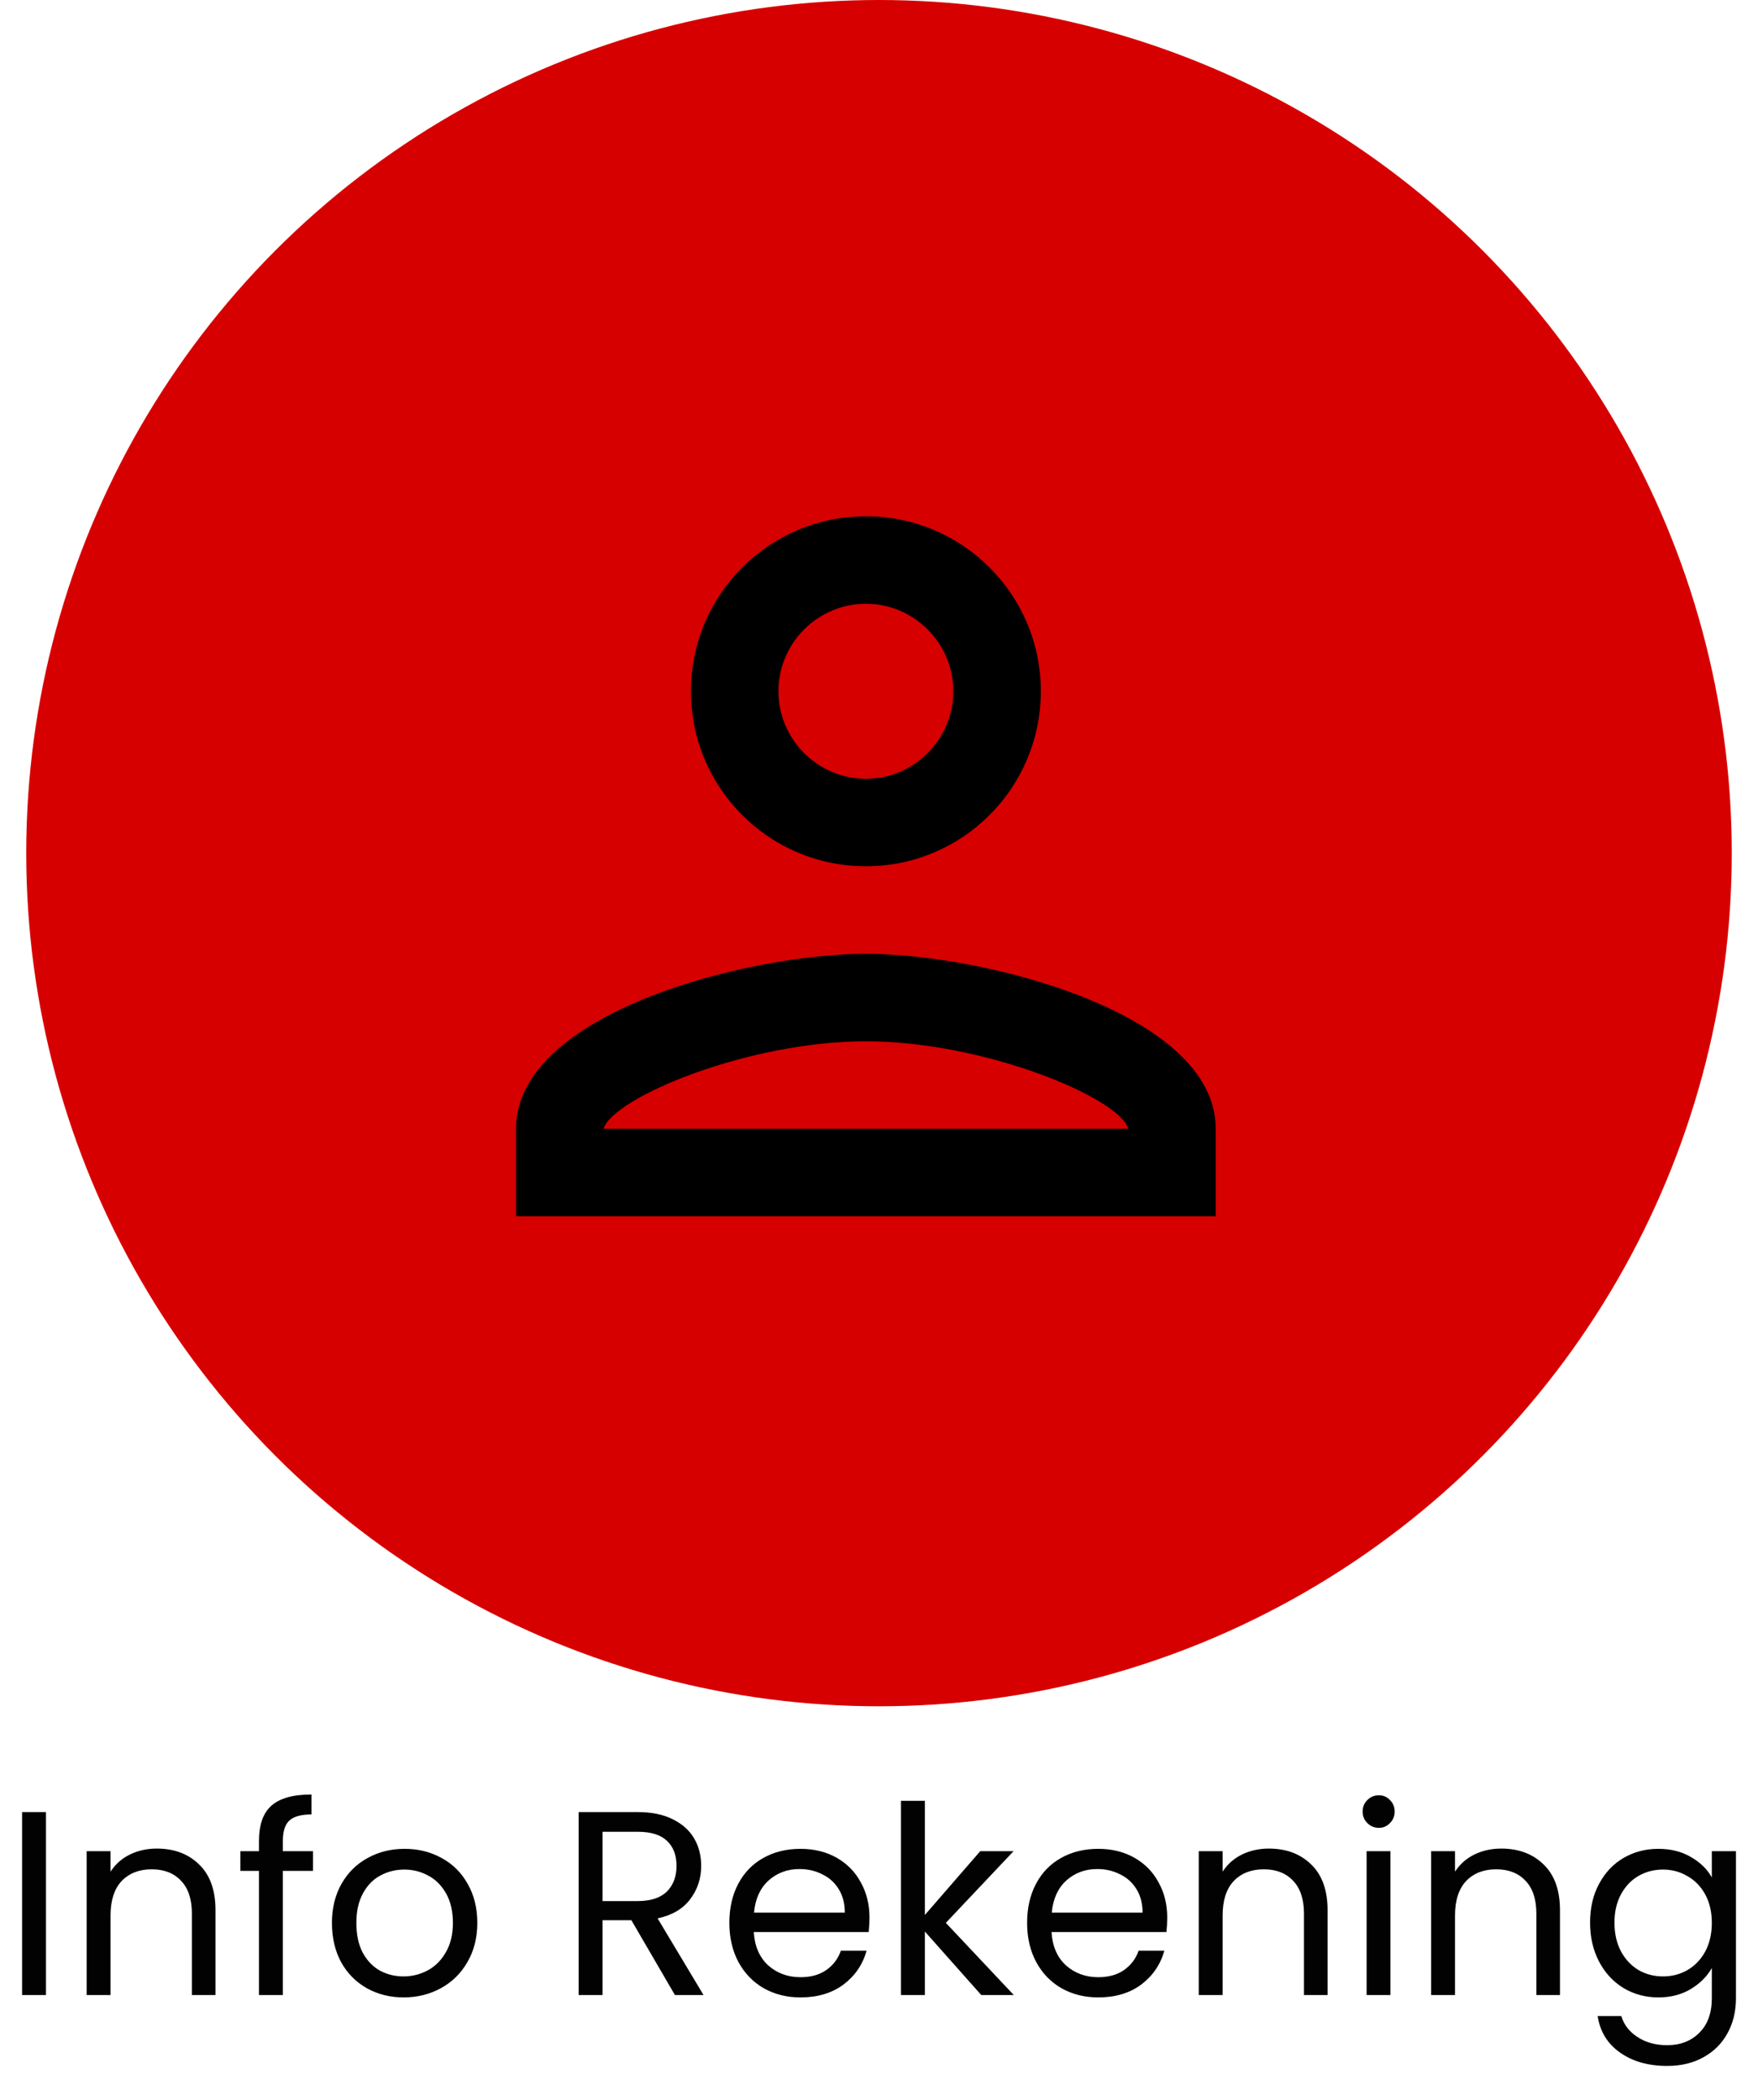 <svg width="67" height="80" viewBox="0 0 67 80" fill="none" xmlns="http://www.w3.org/2000/svg">
<circle cx="33.5" cy="32.5" r="32.5" fill="#D60000"/>
<path d="M1.752 69.03V76H0.842V69.03H1.752ZM5.973 70.42C6.64 70.42 7.18 70.623 7.593 71.03C8.007 71.43 8.213 72.01 8.213 72.77V76H7.313V72.9C7.313 72.353 7.177 71.937 6.903 71.65C6.63 71.357 6.257 71.21 5.783 71.21C5.303 71.21 4.92 71.36 4.633 71.66C4.353 71.96 4.213 72.397 4.213 72.97V76H3.303V70.52H4.213V71.3C4.393 71.02 4.637 70.803 4.943 70.65C5.257 70.497 5.6 70.42 5.973 70.42ZM11.93 71.27H10.78V76H9.87V71.27H9.16V70.52H9.87V70.13C9.87 69.517 10.026 69.07 10.34 68.79C10.66 68.503 11.17 68.36 11.87 68.36V69.12C11.47 69.12 11.186 69.2 11.02 69.36C10.86 69.513 10.78 69.77 10.78 70.13V70.52H11.93V71.27ZM15.381 76.09C14.867 76.09 14.401 75.973 13.981 75.74C13.567 75.507 13.241 75.177 13.001 74.75C12.767 74.317 12.651 73.817 12.651 73.25C12.651 72.69 12.771 72.197 13.011 71.77C13.257 71.337 13.591 71.007 14.011 70.78C14.431 70.547 14.901 70.43 15.421 70.43C15.941 70.43 16.411 70.547 16.831 70.78C17.251 71.007 17.581 71.333 17.821 71.76C18.067 72.187 18.191 72.683 18.191 73.25C18.191 73.817 18.064 74.317 17.811 74.75C17.564 75.177 17.227 75.507 16.801 75.74C16.374 75.973 15.901 76.09 15.381 76.09ZM15.381 75.29C15.707 75.29 16.014 75.213 16.301 75.06C16.587 74.907 16.817 74.677 16.991 74.37C17.171 74.063 17.261 73.69 17.261 73.25C17.261 72.81 17.174 72.437 17.001 72.13C16.827 71.823 16.601 71.597 16.321 71.45C16.041 71.297 15.737 71.22 15.411 71.22C15.077 71.22 14.771 71.297 14.491 71.45C14.217 71.597 13.997 71.823 13.831 72.13C13.664 72.437 13.581 72.81 13.581 73.25C13.581 73.697 13.661 74.073 13.821 74.38C13.987 74.687 14.207 74.917 14.481 75.07C14.754 75.217 15.054 75.29 15.381 75.29ZM25.723 76L24.063 73.15H22.963V76H22.053V69.03H24.303C24.83 69.03 25.273 69.12 25.633 69.3C26 69.48 26.273 69.723 26.453 70.03C26.633 70.337 26.723 70.687 26.723 71.08C26.723 71.56 26.583 71.983 26.303 72.35C26.03 72.717 25.616 72.96 25.063 73.08L26.813 76H25.723ZM22.963 72.42H24.303C24.797 72.42 25.166 72.3 25.413 72.06C25.66 71.813 25.783 71.487 25.783 71.08C25.783 70.667 25.66 70.347 25.413 70.12C25.173 69.893 24.803 69.78 24.303 69.78H22.963V72.42ZM33.137 73.05C33.137 73.223 33.127 73.407 33.107 73.6H28.727C28.761 74.14 28.944 74.563 29.277 74.87C29.617 75.17 30.027 75.32 30.507 75.32C30.901 75.32 31.227 75.23 31.487 75.05C31.754 74.863 31.941 74.617 32.047 74.31H33.027C32.88 74.837 32.587 75.267 32.147 75.6C31.707 75.927 31.16 76.09 30.507 76.09C29.987 76.09 29.52 75.973 29.107 75.74C28.701 75.507 28.381 75.177 28.147 74.75C27.914 74.317 27.797 73.817 27.797 73.25C27.797 72.683 27.91 72.187 28.137 71.76C28.364 71.333 28.68 71.007 29.087 70.78C29.5 70.547 29.974 70.43 30.507 70.43C31.027 70.43 31.487 70.543 31.887 70.77C32.287 70.997 32.594 71.31 32.807 71.71C33.027 72.103 33.137 72.55 33.137 73.05ZM32.197 72.86C32.197 72.513 32.12 72.217 31.967 71.97C31.814 71.717 31.604 71.527 31.337 71.4C31.077 71.267 30.787 71.2 30.467 71.2C30.007 71.2 29.614 71.347 29.287 71.64C28.967 71.933 28.784 72.34 28.737 72.86H32.197ZM37.398 76L35.248 73.58V76H34.338V68.6H35.248V72.95L37.358 70.52H38.628L36.048 73.25L38.638 76H37.398ZM44.485 73.05C44.485 73.223 44.475 73.407 44.455 73.6H40.075C40.108 74.14 40.291 74.563 40.625 74.87C40.965 75.17 41.375 75.32 41.855 75.32C42.248 75.32 42.575 75.23 42.835 75.05C43.102 74.863 43.288 74.617 43.395 74.31H44.375C44.228 74.837 43.935 75.267 43.495 75.6C43.055 75.927 42.508 76.09 41.855 76.09C41.335 76.09 40.868 75.973 40.455 75.74C40.048 75.507 39.728 75.177 39.495 74.75C39.261 74.317 39.145 73.817 39.145 73.25C39.145 72.683 39.258 72.187 39.485 71.76C39.712 71.333 40.028 71.007 40.435 70.78C40.848 70.547 41.322 70.43 41.855 70.43C42.375 70.43 42.835 70.543 43.235 70.77C43.635 70.997 43.941 71.31 44.155 71.71C44.375 72.103 44.485 72.55 44.485 73.05ZM43.545 72.86C43.545 72.513 43.468 72.217 43.315 71.97C43.161 71.717 42.952 71.527 42.685 71.4C42.425 71.267 42.135 71.2 41.815 71.2C41.355 71.2 40.962 71.347 40.635 71.64C40.315 71.933 40.132 72.34 40.085 72.86H43.545ZM48.356 70.42C49.023 70.42 49.563 70.623 49.976 71.03C50.389 71.43 50.596 72.01 50.596 72.77V76H49.696V72.9C49.696 72.353 49.559 71.937 49.286 71.65C49.013 71.357 48.639 71.21 48.166 71.21C47.686 71.21 47.303 71.36 47.016 71.66C46.736 71.96 46.596 72.397 46.596 72.97V76H45.686V70.52H46.596V71.3C46.776 71.02 47.019 70.803 47.326 70.65C47.639 70.497 47.983 70.42 48.356 70.42ZM52.553 69.63C52.379 69.63 52.233 69.57 52.112 69.45C51.992 69.33 51.932 69.183 51.932 69.01C51.932 68.837 51.992 68.69 52.112 68.57C52.233 68.45 52.379 68.39 52.553 68.39C52.719 68.39 52.859 68.45 52.972 68.57C53.093 68.69 53.153 68.837 53.153 69.01C53.153 69.183 53.093 69.33 52.972 69.45C52.859 69.57 52.719 69.63 52.553 69.63ZM52.992 70.52V76H52.083V70.52H52.992ZM57.213 70.42C57.88 70.42 58.42 70.623 58.833 71.03C59.247 71.43 59.453 72.01 59.453 72.77V76H58.553V72.9C58.553 72.353 58.417 71.937 58.143 71.65C57.87 71.357 57.497 71.21 57.023 71.21C56.543 71.21 56.16 71.36 55.873 71.66C55.593 71.96 55.453 72.397 55.453 72.97V76H54.543V70.52H55.453V71.3C55.633 71.02 55.877 70.803 56.183 70.65C56.497 70.497 56.84 70.42 57.213 70.42ZM63.2 70.43C63.673 70.43 64.087 70.533 64.44 70.74C64.8 70.947 65.067 71.207 65.24 71.52V70.52H66.16V76.12C66.16 76.62 66.053 77.063 65.84 77.45C65.627 77.843 65.32 78.15 64.92 78.37C64.527 78.59 64.067 78.7 63.54 78.7C62.82 78.7 62.22 78.53 61.74 78.19C61.26 77.85 60.977 77.387 60.89 76.8H61.79C61.89 77.133 62.097 77.4 62.41 77.6C62.723 77.807 63.1 77.91 63.54 77.91C64.04 77.91 64.447 77.753 64.76 77.44C65.08 77.127 65.24 76.687 65.24 76.12V74.97C65.06 75.29 64.793 75.557 64.44 75.77C64.087 75.983 63.673 76.09 63.2 76.09C62.713 76.09 62.27 75.97 61.87 75.73C61.477 75.49 61.167 75.153 60.94 74.72C60.713 74.287 60.6 73.793 60.6 73.24C60.6 72.68 60.713 72.19 60.94 71.77C61.167 71.343 61.477 71.013 61.87 70.78C62.27 70.547 62.713 70.43 63.2 70.43ZM65.24 73.25C65.24 72.837 65.157 72.477 64.99 72.17C64.823 71.863 64.597 71.63 64.31 71.47C64.03 71.303 63.72 71.22 63.38 71.22C63.04 71.22 62.73 71.3 62.45 71.46C62.17 71.62 61.947 71.853 61.78 72.16C61.613 72.467 61.53 72.827 61.53 73.24C61.53 73.66 61.613 74.027 61.78 74.34C61.947 74.647 62.17 74.883 62.45 75.05C62.73 75.21 63.04 75.29 63.38 75.29C63.72 75.29 64.03 75.21 64.31 75.05C64.597 74.883 64.823 74.647 64.99 74.34C65.157 74.027 65.24 73.663 65.24 73.25Z" fill="#020202"/>
<path d="M33 23C34.833 23 36.333 24.5 36.333 26.333C36.333 28.167 34.833 29.667 33 29.667C31.167 29.667 29.667 28.167 29.667 26.333C29.667 24.5 31.167 23 33 23ZM33 39.667C37.5 39.667 42.667 41.817 43 43H23C23.383 41.8 28.517 39.667 33 39.667ZM33 19.667C29.317 19.667 26.333 22.65 26.333 26.333C26.333 30.017 29.317 33 33 33C36.683 33 39.667 30.017 39.667 26.333C39.667 22.65 36.683 19.667 33 19.667ZM33 36.333C28.55 36.333 19.667 38.567 19.667 43V46.333H46.333V43C46.333 38.567 37.45 36.333 33 36.333Z" fill="black"/>
</svg>
